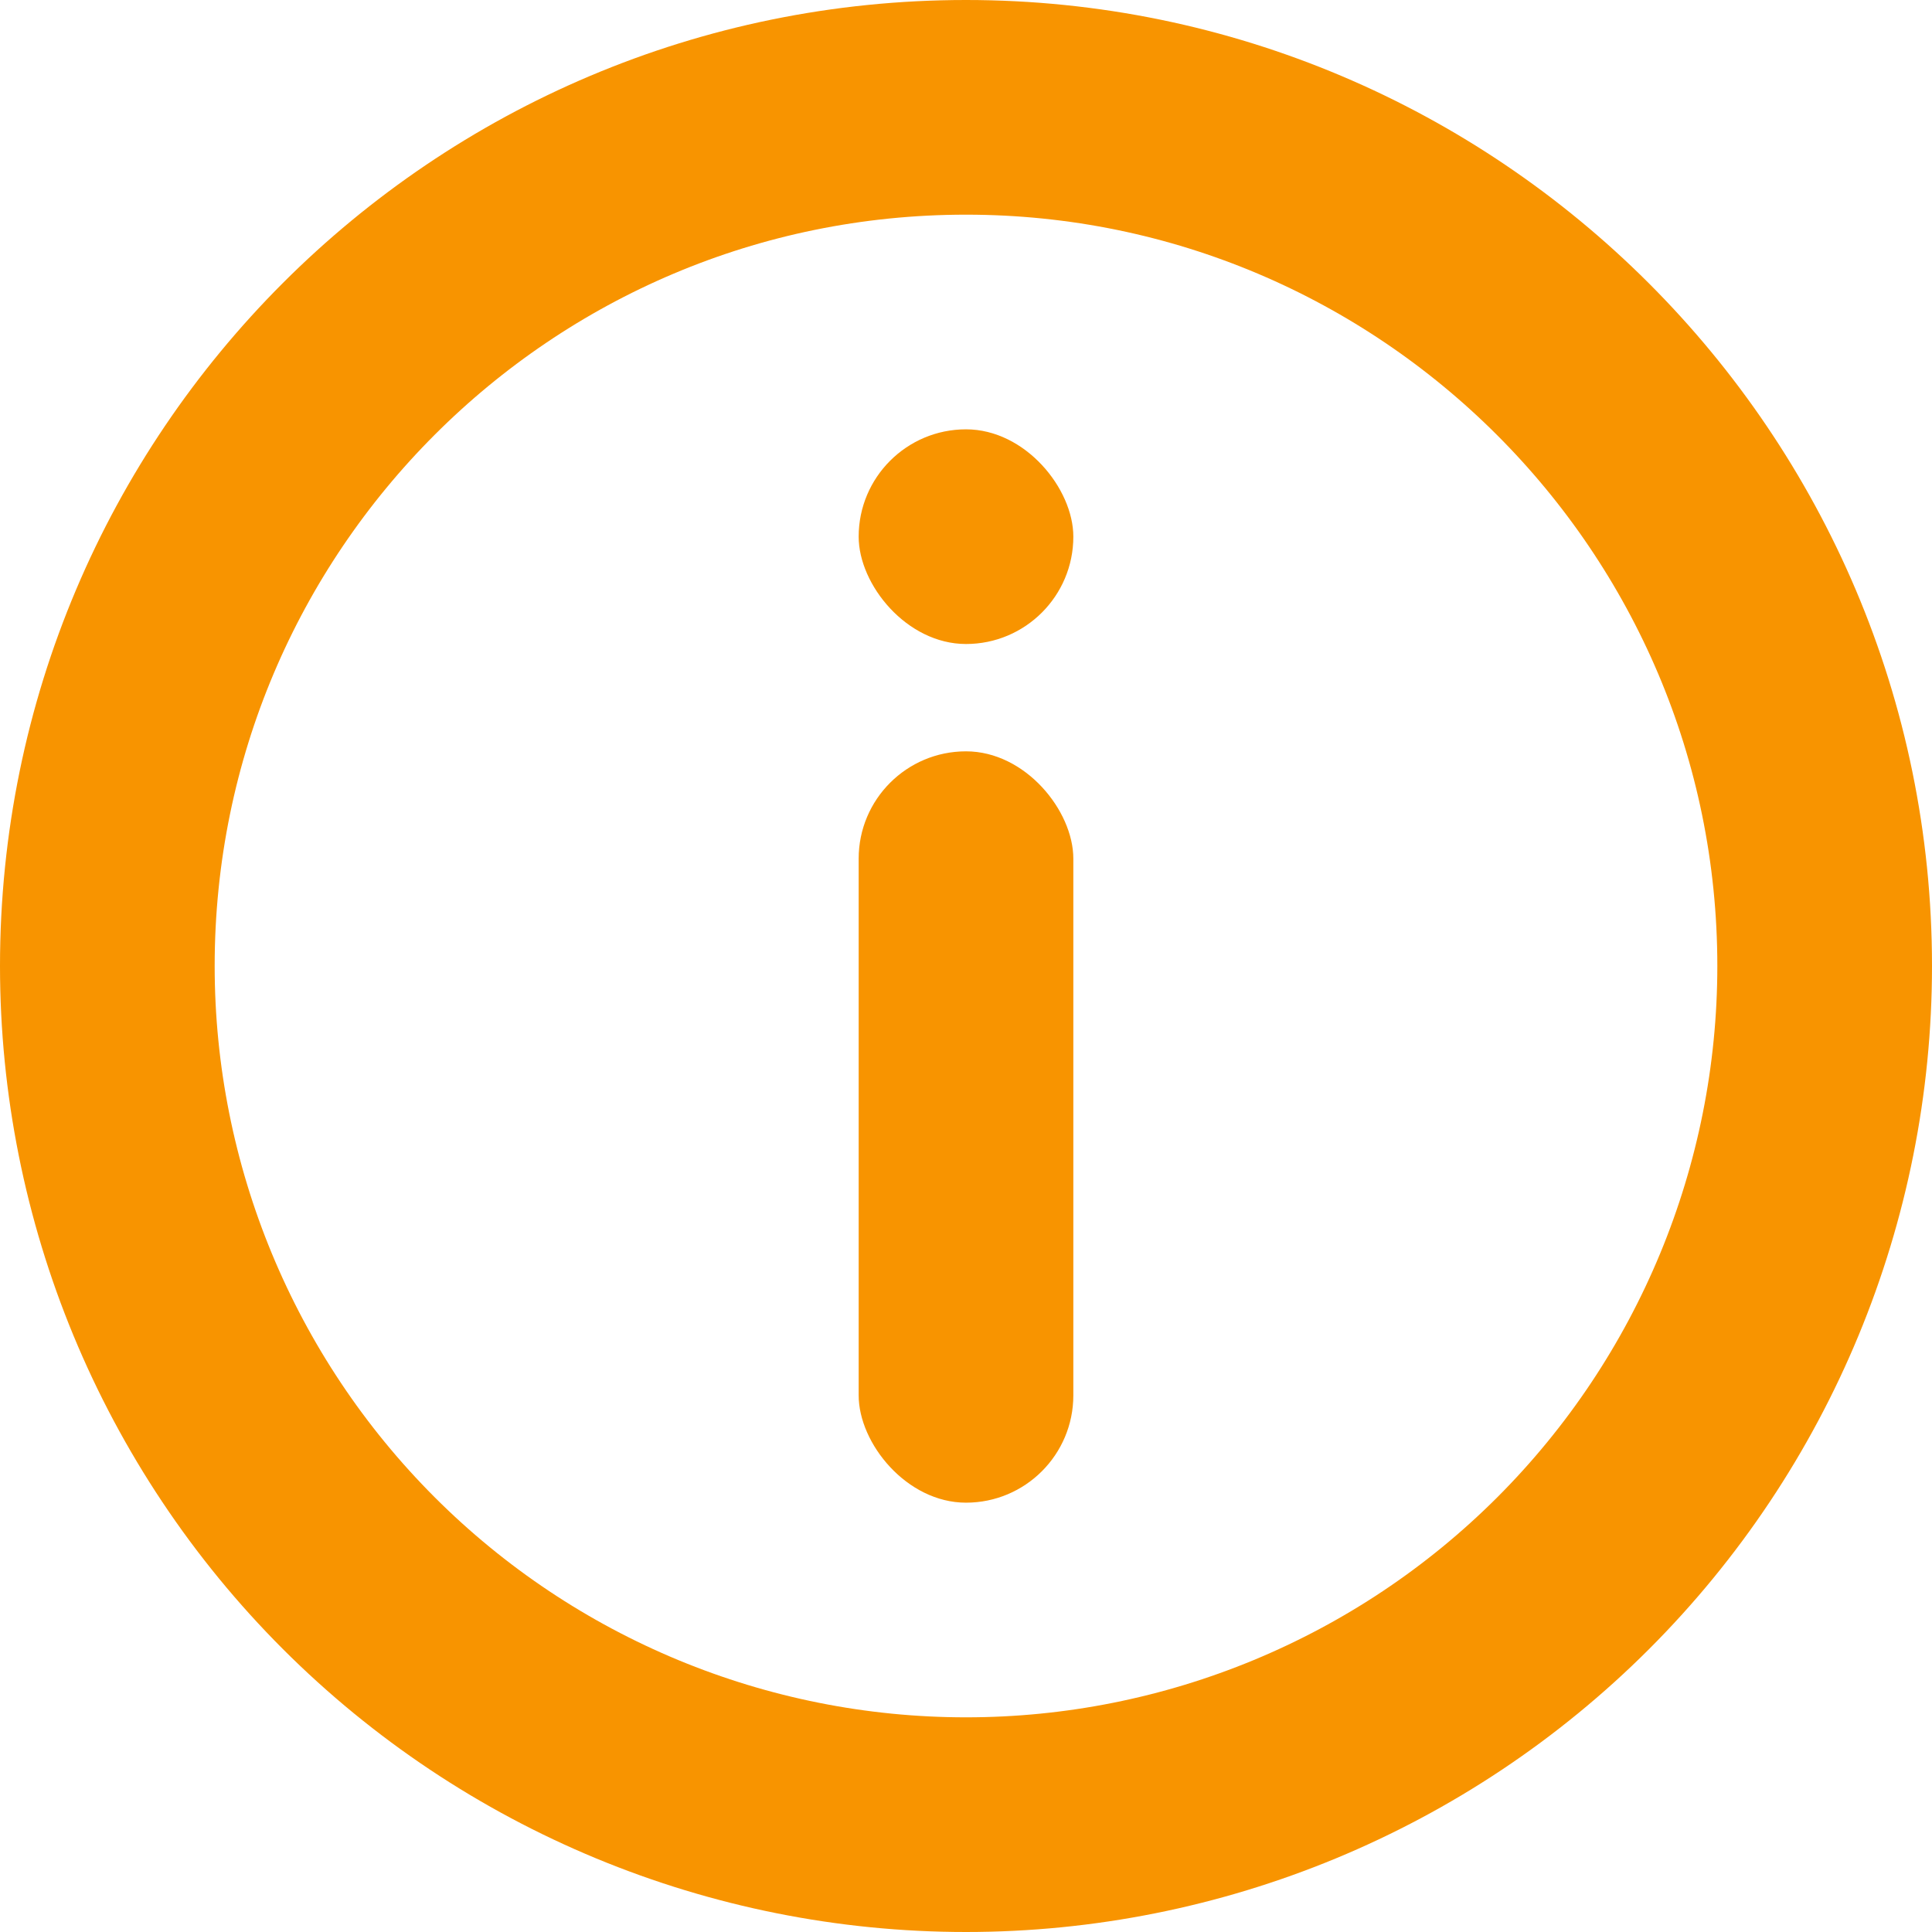 <?xml version="1.0" encoding="UTF-8"?>
<svg width="18px" height="18px" viewBox="0 0 18 18" version="1.1" xmlns="http://www.w3.org/2000/svg" xmlns:xlink="http://www.w3.org/1999/xlink">
    <!-- Generator: Sketch 52.2 (67145) - http://www.bohemiancoding.com/sketch -->
    <title>t-details</title>
    <desc>Created with Sketch.</desc>
    <g id="Design" stroke="none" stroke-width="1" fill="none" fill-rule="evenodd">
        <g id="Icons" transform="translate(-1207, -235)">
            <g id="Icons/t-details" transform="translate(1204, 232)">
                <g id="Arrow-drop-down" stroke-width="1">
                    <rect id="Bounds" x="0" y="0" width="24" height="24"></rect>
                    <path d="M12,4 C7.582,4 4,7.582 4,12 C4,14.122 4.843,16.157 6.343,17.657 C7.843,19.157 9.878,20 12,20 C14.122,20 16.157,19.157 17.657,17.657 C19.157,16.157 20,14.122 20,12 C20,7.585 16.408,4 12,4 Z" id="Path" stroke="#F89400" stroke-width="2"></path>
                </g>
                <rect id="Rectangle" fill="#F89400" x="11" y="10" width="2" height="7" rx="1"></rect>
                <rect id="Rectangle" fill="#F89400" x="11" y="7" width="2" height="2" rx="1"></rect>
            </g>
        </g>
    </g>
</svg>